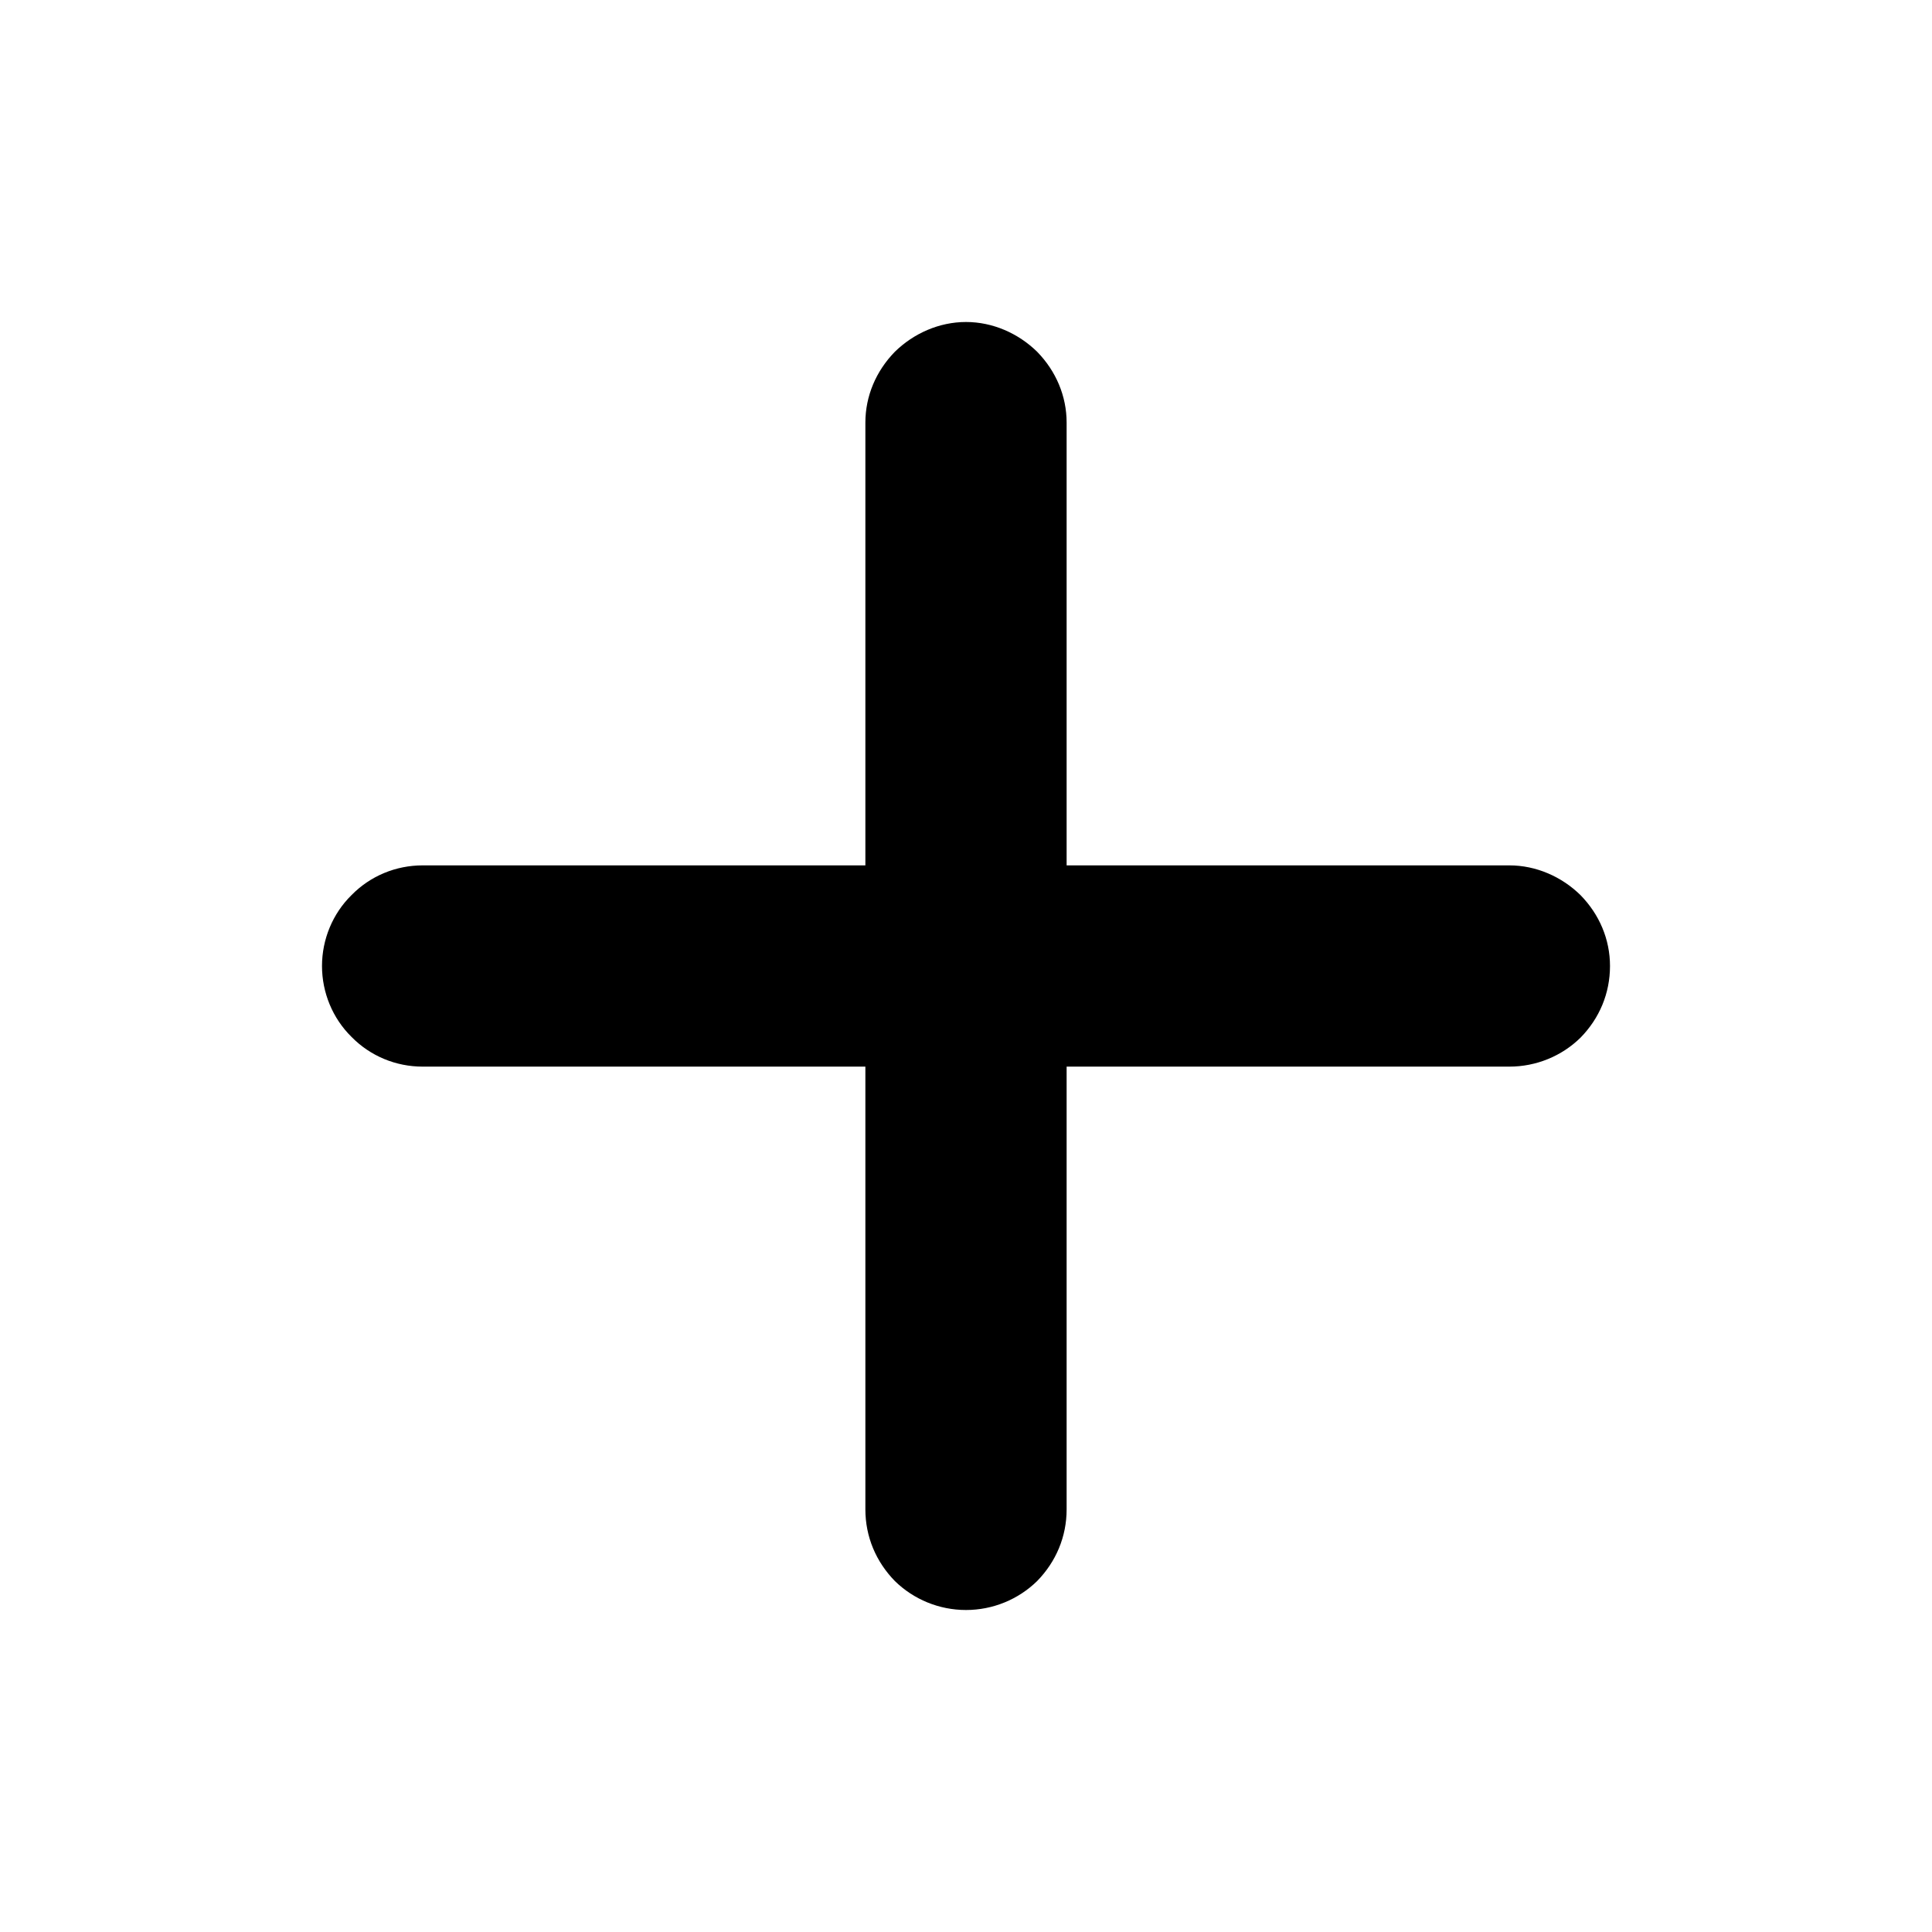 <svg width="24" height="24" viewBox="0 0 24 24" fill="none" xmlns="http://www.w3.org/2000/svg">
<g clip-path="url(#clip0_221_20889)">
<path fill-rule="evenodd" clip-rule="evenodd" d="M13.25 5.25C13.25 4.92 13.118 4.61 12.884 4.37C12.649 4.14 12.332 4 12 4C11.668 4 11.351 4.14 11.116 4.37C10.882 4.61 10.75 4.92 10.75 5.25V10.75H5.25C4.919 10.75 4.601 10.88 4.366 11.12C4.132 11.35 4 11.67 4 12C4 12.33 4.132 12.65 4.366 12.88C4.601 13.12 4.919 13.25 5.25 13.25H10.75V18.75C10.75 19.09 10.882 19.4 11.116 19.64C11.351 19.87 11.668 20 12 20C12.332 20 12.649 19.87 12.884 19.64C13.118 19.4 13.25 19.09 13.25 18.75V13.25H18.75C19.082 13.25 19.4 13.12 19.634 12.89C19.869 12.65 20 12.34 20 12C20 11.67 19.869 11.36 19.634 11.12C19.4 10.89 19.082 10.75 18.75 10.75H13.25V5.25Z" fill="black"/>
</g>
<defs>
<clipPath id="clip0_221_20889">
<rect width="24" height="24" fill="white"/>
</clipPath>
</defs>
</svg>
